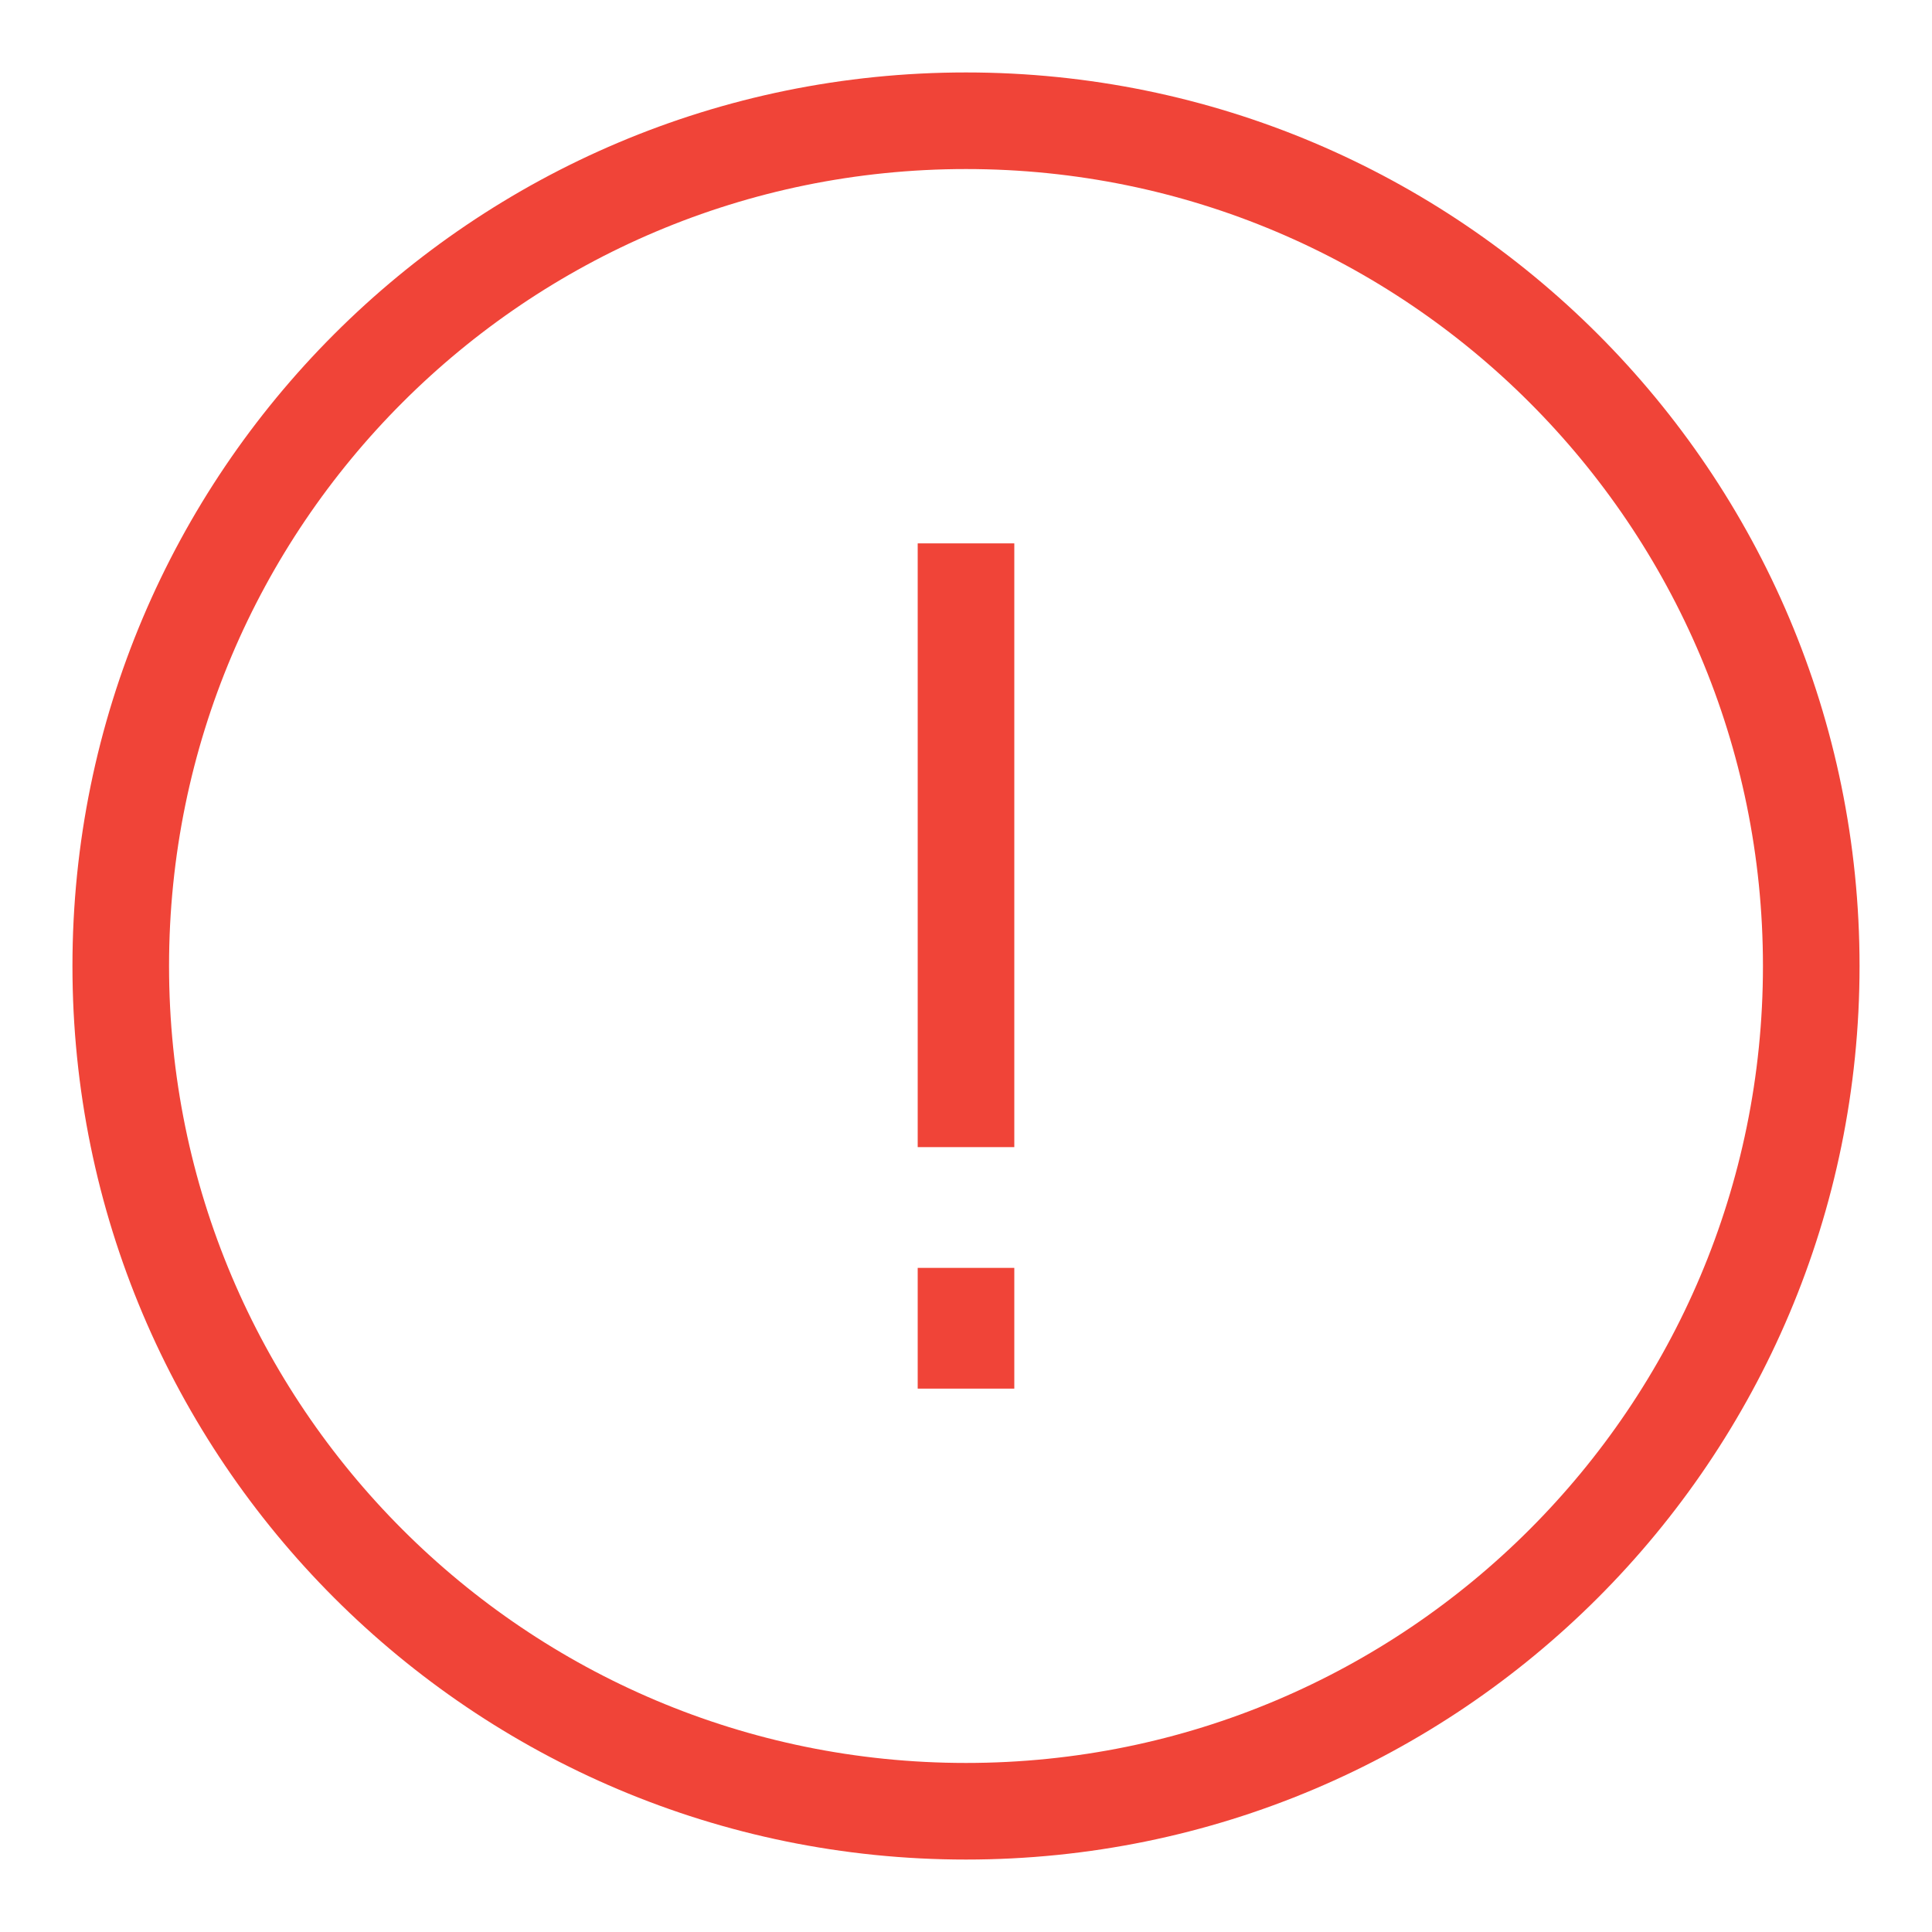 <svg width="80" height="80" viewBox="0 0 80 80" fill="none" xmlns="http://www.w3.org/2000/svg">
<path d="M40 75C59.33 75 75 59.33 75 40C75 20.67 59.33 5 40 5C20.67 5 5 20.67 5 40C5 59.33 20.67 75 40 75Z" stroke="#F04438" stroke-width="4" stroke-miterlimit="10"/>
<path d="M40 22.5V47.5" stroke="#F04438" stroke-width="4" stroke-miterlimit="10"/>
<path d="M40 52.5V57.5" stroke="#F04438" stroke-width="4" stroke-miterlimit="10"/>
</svg>
